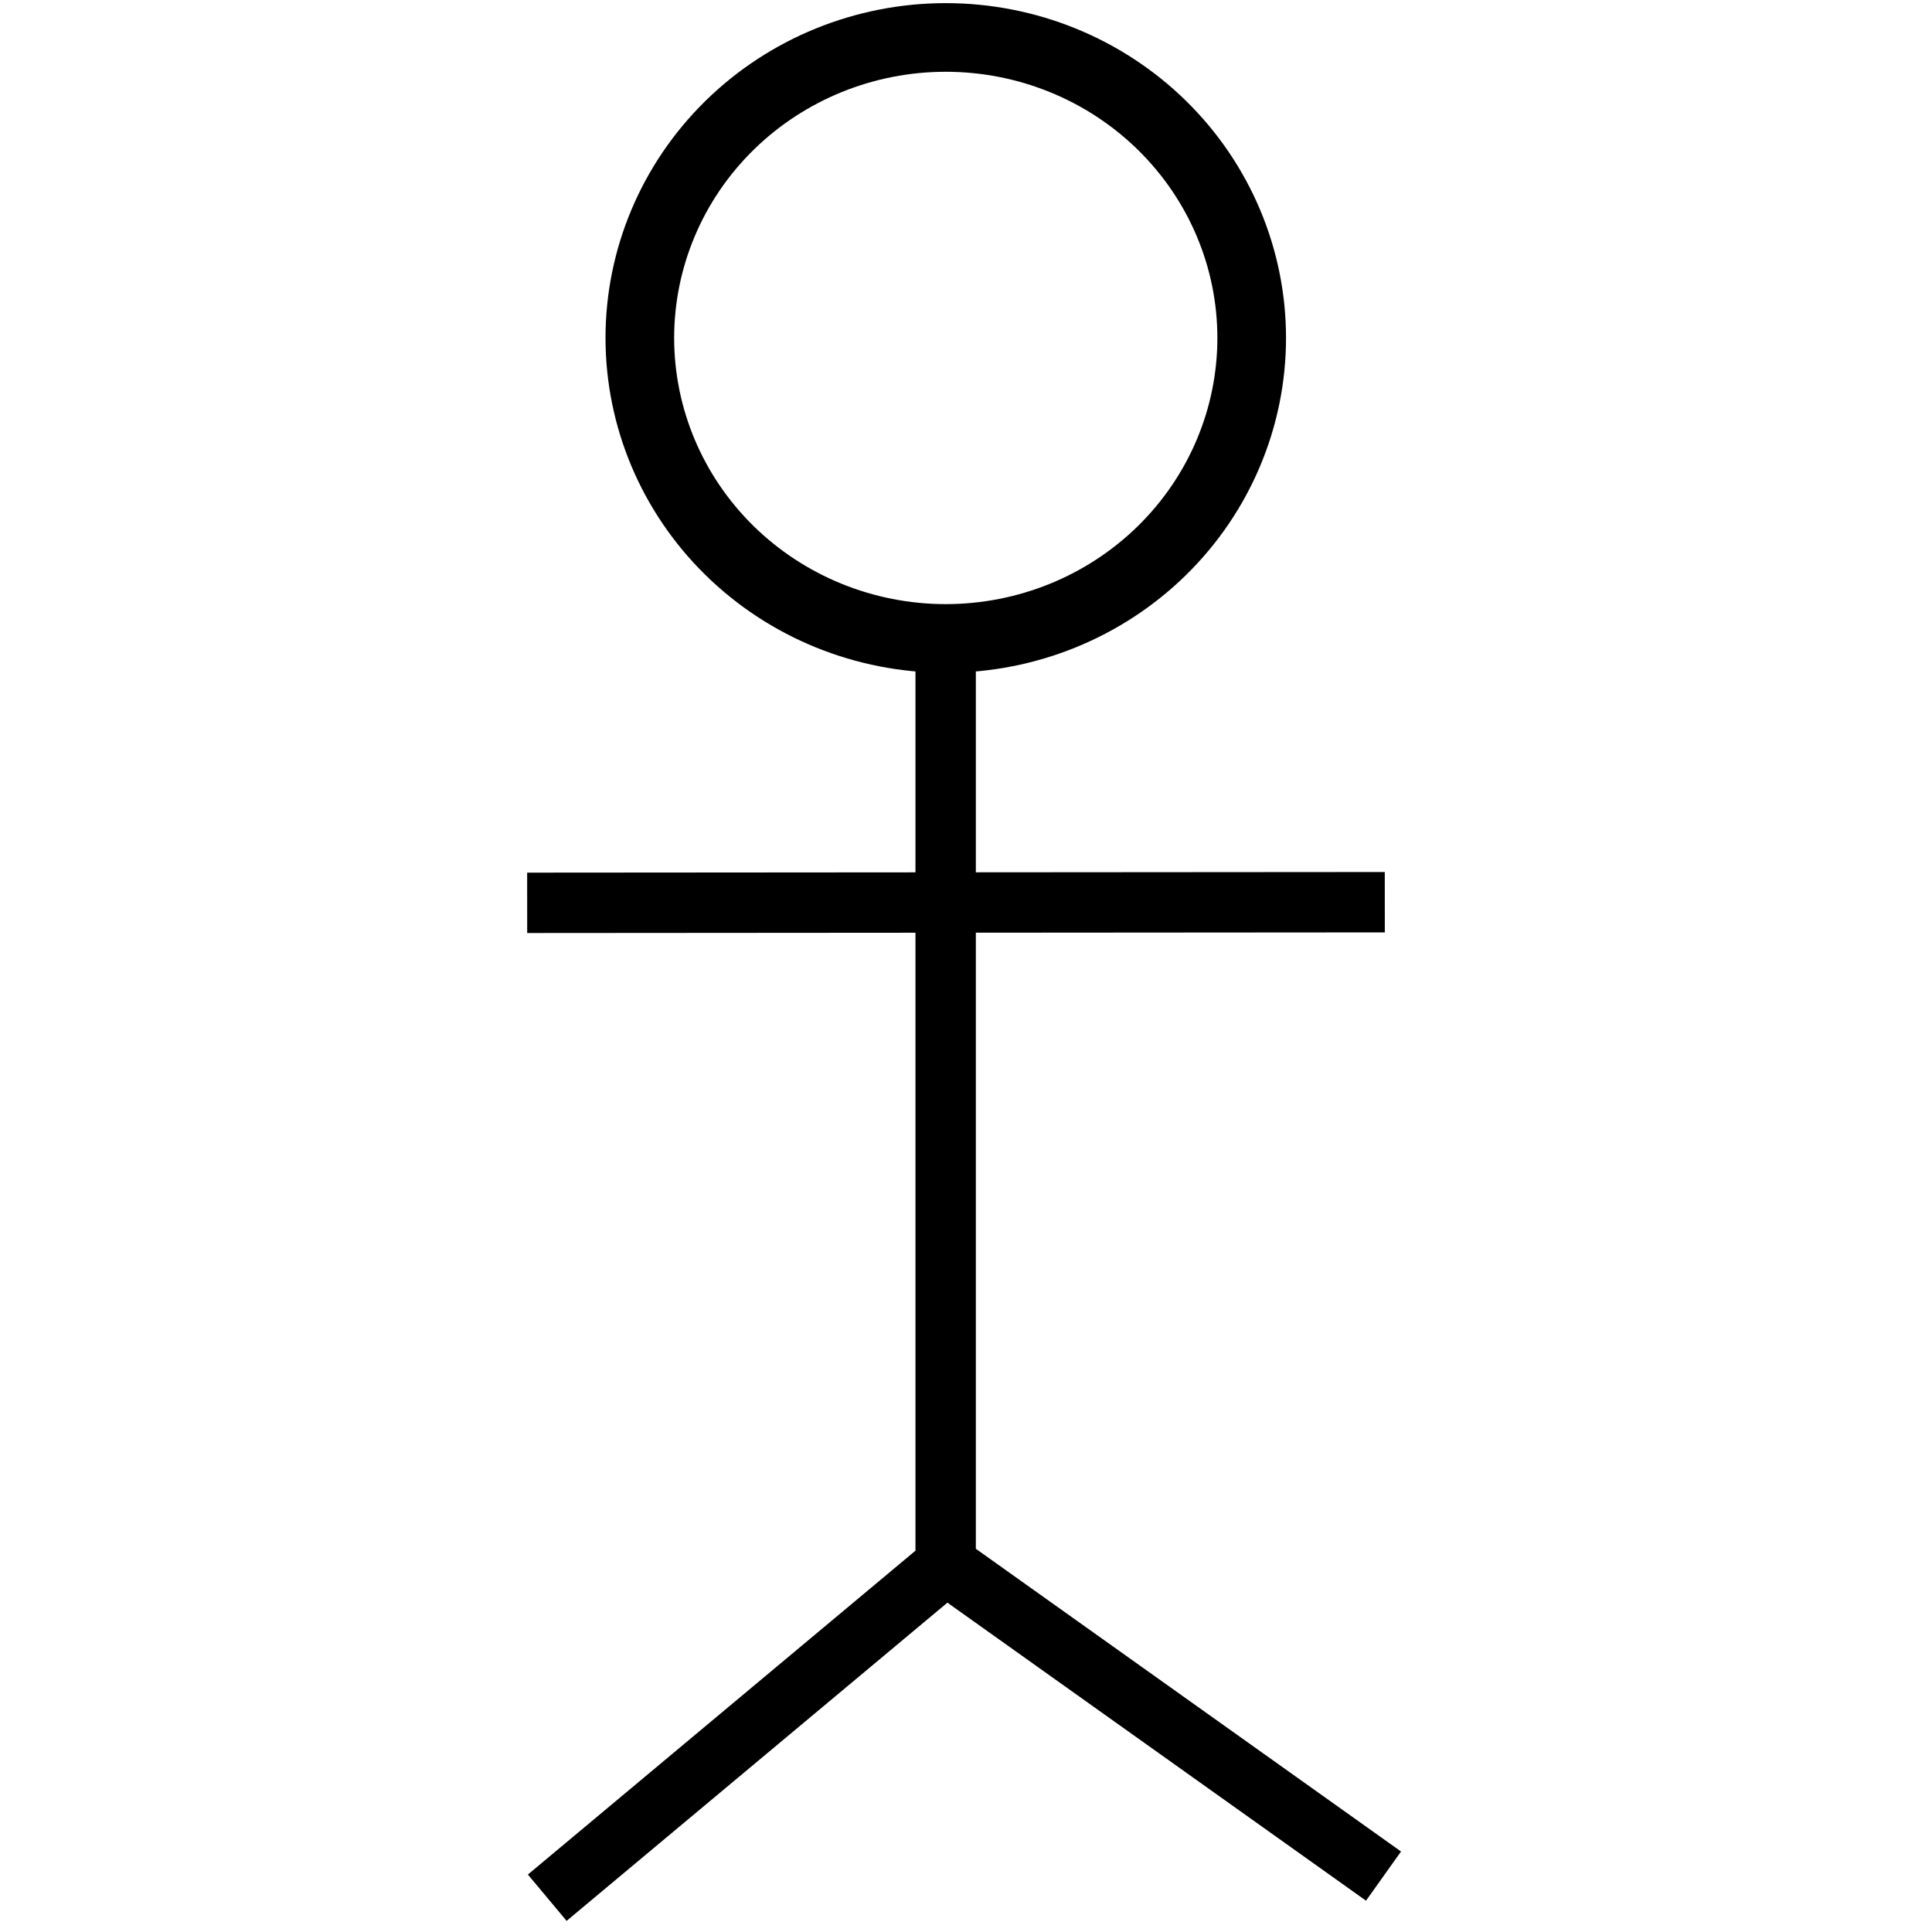 <svg width="24" height="24" viewBox="0 0 44 96" fill="none" xmlns="http://www.w3.org/2000/svg">
  <path d="M36.196 16.792C36.196 20.752 34.594 24.55 31.743 27.351C28.892 30.151 25.026 31.724 20.994 31.724C16.962 31.724 13.096 30.151 10.245 27.351C7.394 24.55 5.793 20.752 5.793 16.792C5.793 12.832 7.394 9.034 10.245 6.234C13.096 3.434 16.962 1.861 20.994 1.861C25.026 1.861 28.892 3.434 31.743 6.234C34.594 9.034 36.196 12.832 36.196 16.792V16.792Z" stroke="black" stroke-width="3.411"/>
  <path d="M0.195 44.861L42.81 44.83M20.989 32.266V78.323V32.266ZM20.989 77.754L1.192 94.296L20.989 77.754ZM21.021 77.754L42.746 93.222L21.021 77.754Z" stroke="black" stroke-width="3"/>
</svg>
